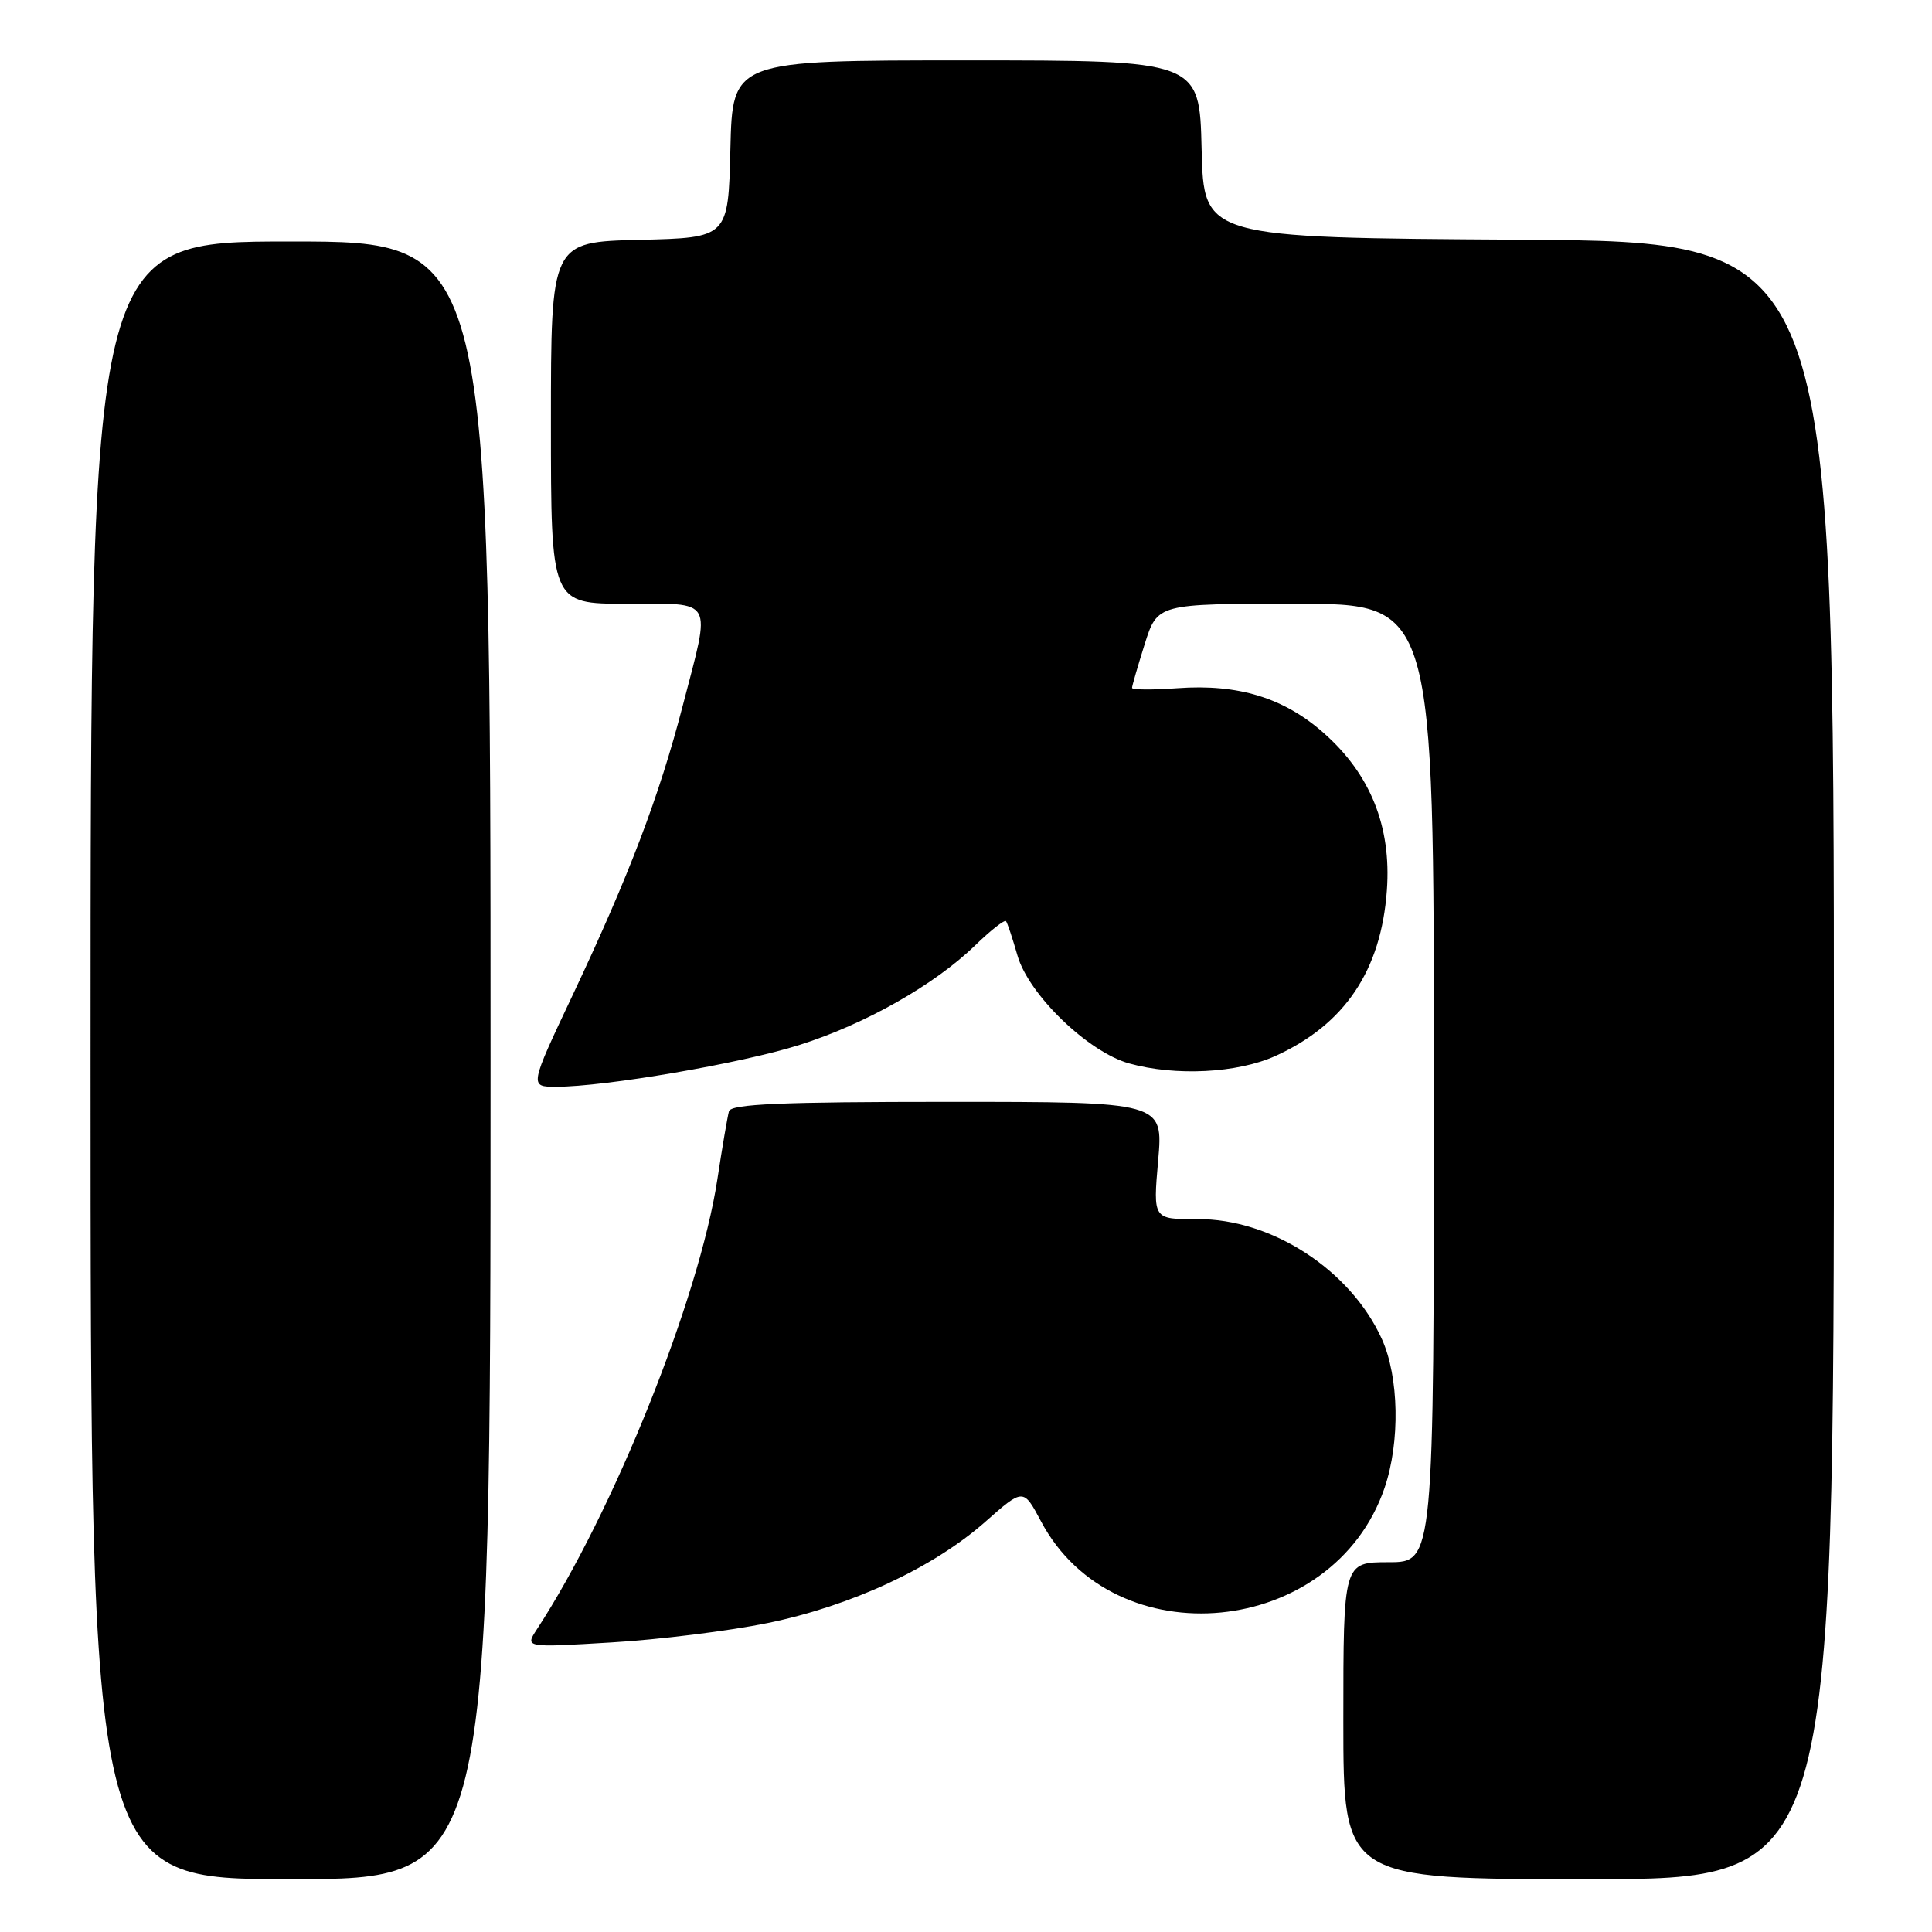 <?xml version="1.0" encoding="UTF-8" standalone="no"?>
<!DOCTYPE svg PUBLIC "-//W3C//DTD SVG 1.1//EN" "http://www.w3.org/Graphics/SVG/1.1/DTD/svg11.dtd" >
<svg xmlns="http://www.w3.org/2000/svg" xmlns:xlink="http://www.w3.org/1999/xlink" version="1.1" viewBox="0 0 256 256">
 <g >
 <path fill="currentColor"
d=" M 65.00 140.50 C 65.00 32.00 65.00 32.00 38.50 32.00 C 12.00 32.00 12.00 32.00 12.00 140.50 C 12.00 249.00 12.00 249.00 38.50 249.00 C 65.00 249.00 65.00 249.00 65.00 140.50 Z  M 243.00 140.51 C 243.00 32.02 243.00 32.02 201.25 31.76 C 159.50 31.50 159.50 31.50 159.22 19.75 C 158.94 8.00 158.94 8.00 128.00 8.00 C 97.06 8.00 97.06 8.00 96.78 19.75 C 96.50 31.50 96.50 31.50 84.75 31.78 C 73.00 32.06 73.00 32.06 73.00 56.03 C 73.00 80.00 73.00 80.00 83.00 80.00 C 94.77 80.00 94.23 79.04 90.48 93.46 C 87.35 105.53 83.36 116.01 75.93 131.75 C 70.14 144.00 70.14 144.00 73.69 144.00 C 80.17 144.00 98.19 140.91 105.90 138.47 C 114.62 135.72 123.83 130.50 129.23 125.25 C 131.28 123.26 133.12 121.83 133.30 122.06 C 133.49 122.30 134.17 124.35 134.82 126.61 C 136.30 131.79 144.18 139.40 149.62 140.91 C 155.76 142.62 163.97 142.20 169.00 139.92 C 178.18 135.76 183.01 128.59 183.77 117.96 C 184.38 109.51 181.58 102.56 175.37 97.10 C 170.10 92.45 164.06 90.61 156.03 91.19 C 152.71 91.43 150.00 91.41 150.00 91.15 C 150.00 90.89 150.76 88.27 151.68 85.34 C 153.37 80.00 153.37 80.00 171.68 80.00 C 190.00 80.00 190.00 80.00 190.00 143.50 C 190.00 207.00 190.00 207.00 184.00 207.00 C 178.00 207.00 178.00 207.00 178.00 228.00 C 178.00 249.00 178.00 249.00 210.50 249.00 C 243.00 249.00 243.00 249.00 243.00 140.51 Z  M 101.72 215.06 C 112.79 212.79 123.66 207.74 130.55 201.65 C 135.60 197.19 135.60 197.19 137.93 201.57 C 147.62 219.85 176.70 217.01 183.47 197.13 C 185.54 191.05 185.38 182.44 183.10 177.42 C 178.95 168.27 168.48 161.47 158.64 161.54 C 152.78 161.57 152.78 161.57 153.46 153.79 C 154.14 146.00 154.14 146.00 125.54 146.00 C 103.51 146.00 96.86 146.29 96.59 147.25 C 96.40 147.94 95.70 152.01 95.05 156.30 C 92.64 172.04 81.26 200.42 71.13 215.91 C 69.56 218.32 69.56 218.32 81.03 217.63 C 87.34 217.26 96.65 216.10 101.72 215.06 Z "/>
</g>
</svg>